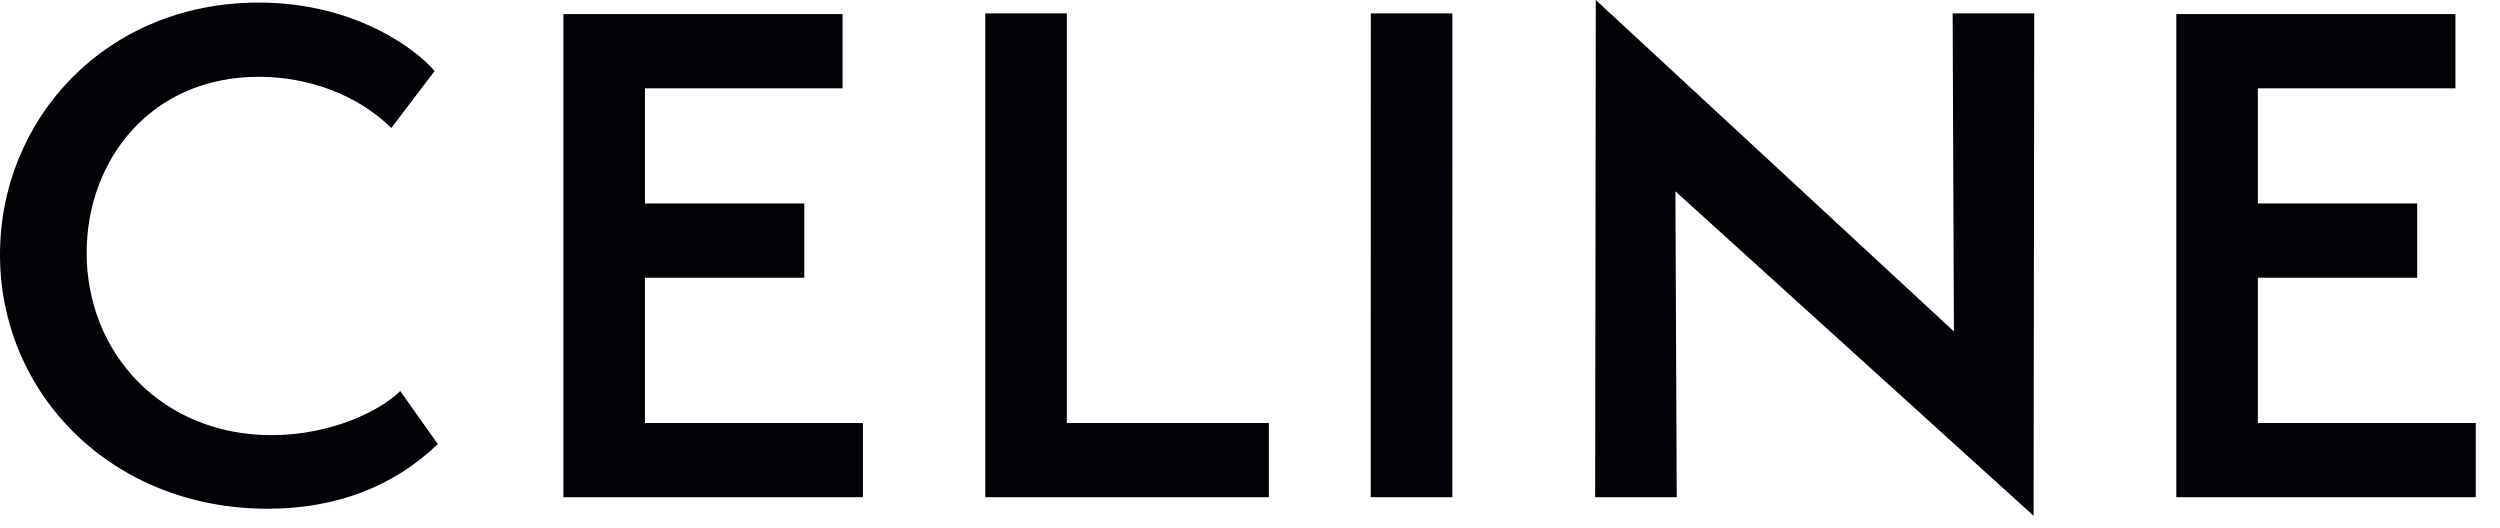 <svg width="71" height="15" viewBox="0 0 71 15" fill="none" xmlns="http://www.w3.org/2000/svg">
<path fill-rule="evenodd" clip-rule="evenodd" d="M64.123 12.013V7.887H68.648V5.779H64.123V2.508H69.734V0.399H61.807V14.12H70.312V12.013H64.123ZM57.754 14.648L57.772 0.381H55.455L55.491 9.413L45.321 0L45.302 14.12H47.619L47.582 5.434L57.754 14.648ZM41.246 14.12L41.248 0.381H38.931L38.929 14.12H41.246ZM27.982 14.12H36.036V12.013H30.299V0.381H27.982V14.12ZM16 14.12H24.507V12.013H18.317V7.887H22.842V5.779H18.317V2.508H23.928V0.399H16V14.12ZM2.461 7.179C2.461 4.561 4.271 2.181 7.348 2.181C8.76 2.181 10.153 2.689 11.113 3.635L12.343 2.017C11.891 1.472 10.153 0.073 7.348 0.073C3.004 0.073 0 3.38 0 7.233C0 11.177 3.167 14.448 7.601 14.448C9.556 14.448 11.185 13.812 12.434 12.612L11.366 11.104C10.823 11.649 9.429 12.358 7.71 12.358C4.615 12.358 2.461 10.05 2.461 7.179Z" fill="#000206"/>
</svg>
